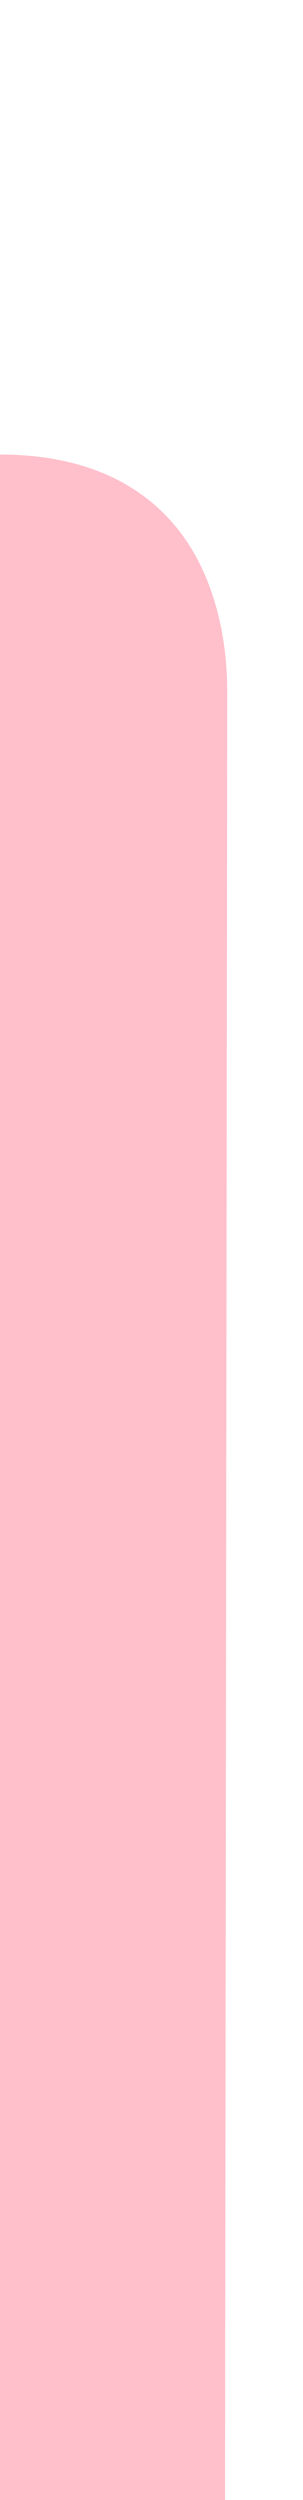 <?xml version="1.0" encoding="UTF-8" standalone="no"?>
<!-- Generator: Adobe Illustrator 18.1.1, SVG Export Plug-In . SVG Version: 6.00 Build 0)  -->

<svg
   xmlns:dc="http://purl.org/dc/elements/1.1/"
   xmlns:cc="http://creativecommons.org/ns#"
   xmlns:rdf="http://www.w3.org/1999/02/22-rdf-syntax-ns#"
   xmlns:svg="http://www.w3.org/2000/svg"
   xmlns="http://www.w3.org/2000/svg"
   xmlns:sodipodi="http://sodipodi.sourceforge.net/DTD/sodipodi-0.dtd"
   xmlns:inkscape="http://www.inkscape.org/namespaces/inkscape"
   version="1.1"
   id="Layer_1"
   x="0px"
   y="0px"
   width="4px"
   height="33px"
   viewBox="0 0 4 33"
   enable-background="new 0 0 4 33"
   xml:space="preserve"
   inkscape:version="0.91 r13725"
   sodipodi:docname="tab-unsel-right.svg"><defs
     id="defs9" /><sodipodi:namedview
     pagecolor="#ffffff"
     bordercolor="#666666"
     borderopacity="1"
     objecttolerance="10"
     gridtolerance="10"
     guidetolerance="10"
     inkscape:pageopacity="0"
     inkscape:pageshadow="2"
     inkscape:window-width="1215"
     inkscape:window-height="1000"
     id="namedview7"
     showgrid="false"
     inkscape:zoom="20.22754"
     inkscape:cx="2.2768329"
     inkscape:cy="13.953135"
     inkscape:window-x="65"
     inkscape:window-y="24"
     inkscape:window-maximized="1"
     inkscape:current-layer="Layer_1" /><path
     d="M 2.968,35 3,9.139 C 3,8.57 2.9,7.999 2.662,7.494 2.299,6.722 1.521,6 0,6 l 0,29 2.968,0 z"
     id="path5"
     inkscape:connector-curvature="0"
     style="fill:#FFC0CB" /><rect
     style="fill:#FFC0CB;fill-opacity:1;stroke:none"
     id="rect4139"
     width="1"
     height="29"
     x="-0.98"
     y="6" /></svg>